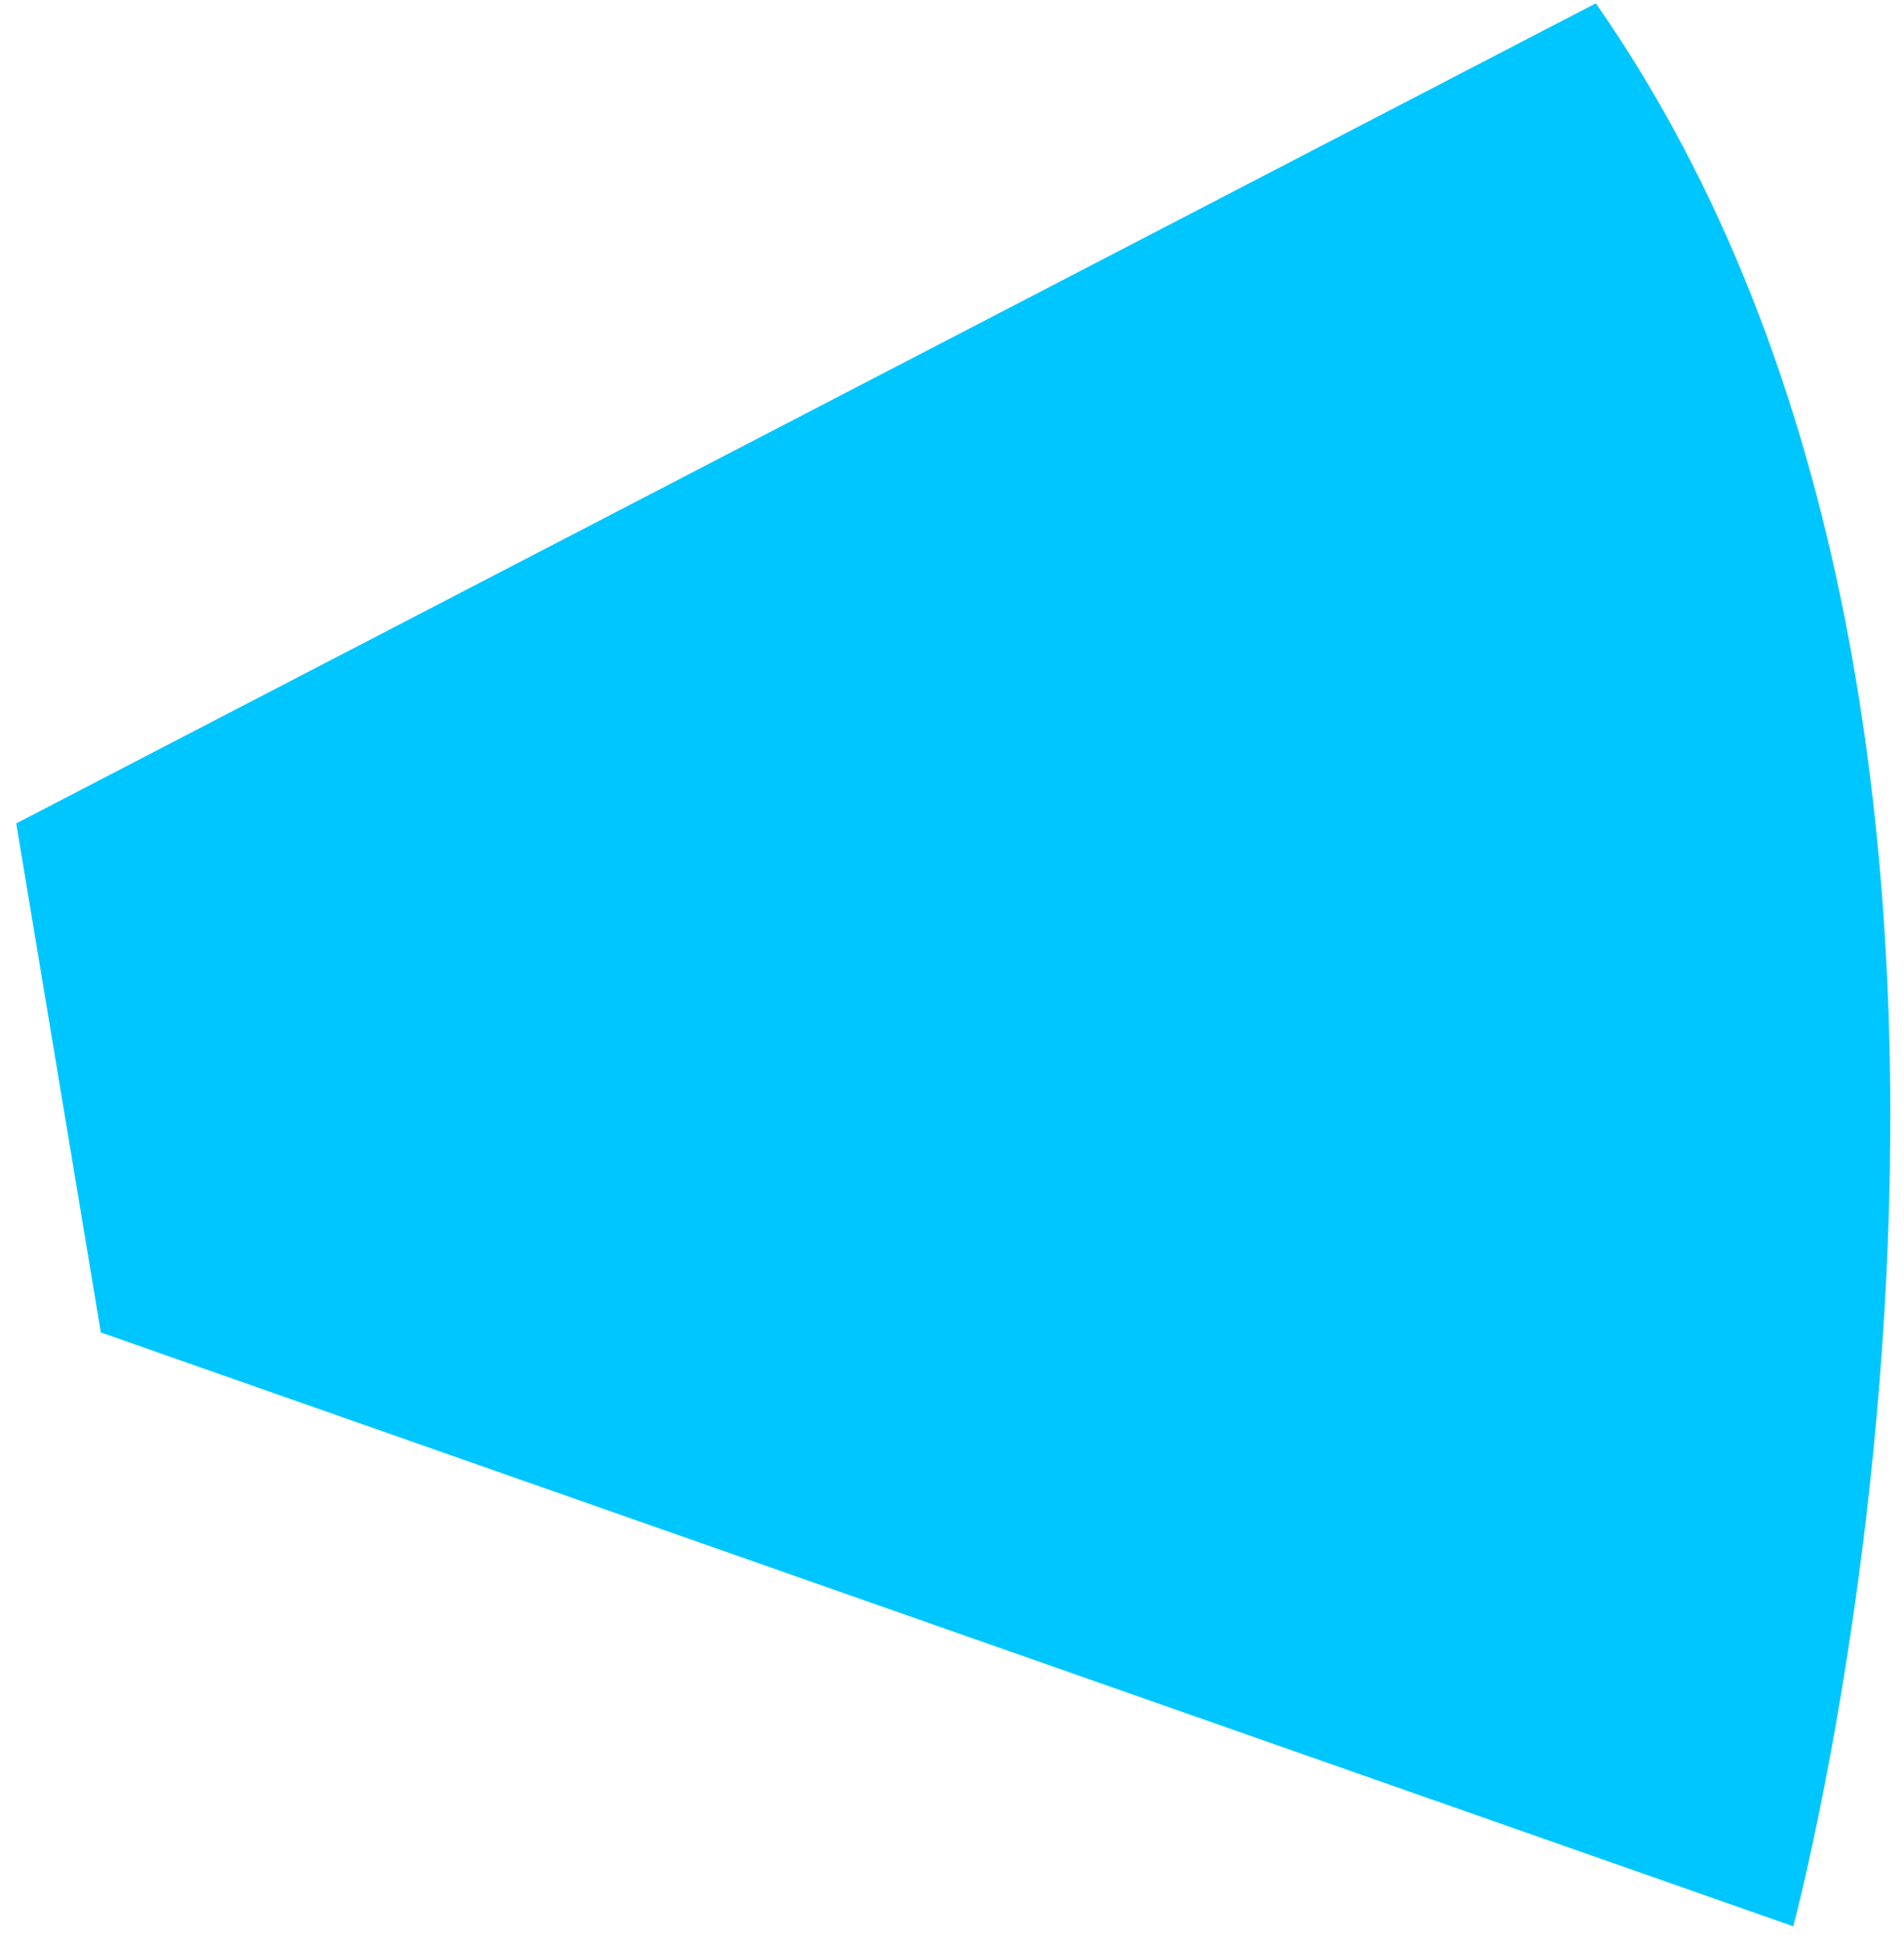 ﻿<?xml version="1.0" encoding="utf-8"?>
<svg version="1.1" xmlns:xlink="http://www.w3.org/1999/xlink" width="102px" height="104px" xmlns="http://www.w3.org/2000/svg">
  <g transform="matrix(1 0 0 1 -1525 -355 )">
    <path d="M 0.869 44.096  L 5.402 71.356  L 96.068 103.158  C 96.068 103.158  113.109 39.708  85.49 0.178  L 0.869 44.096  Z " fill-rule="nonzero" fill="#00c6ff" stroke="none" transform="matrix(1 0 0 1 1525 355 )" />
  </g>
</svg>